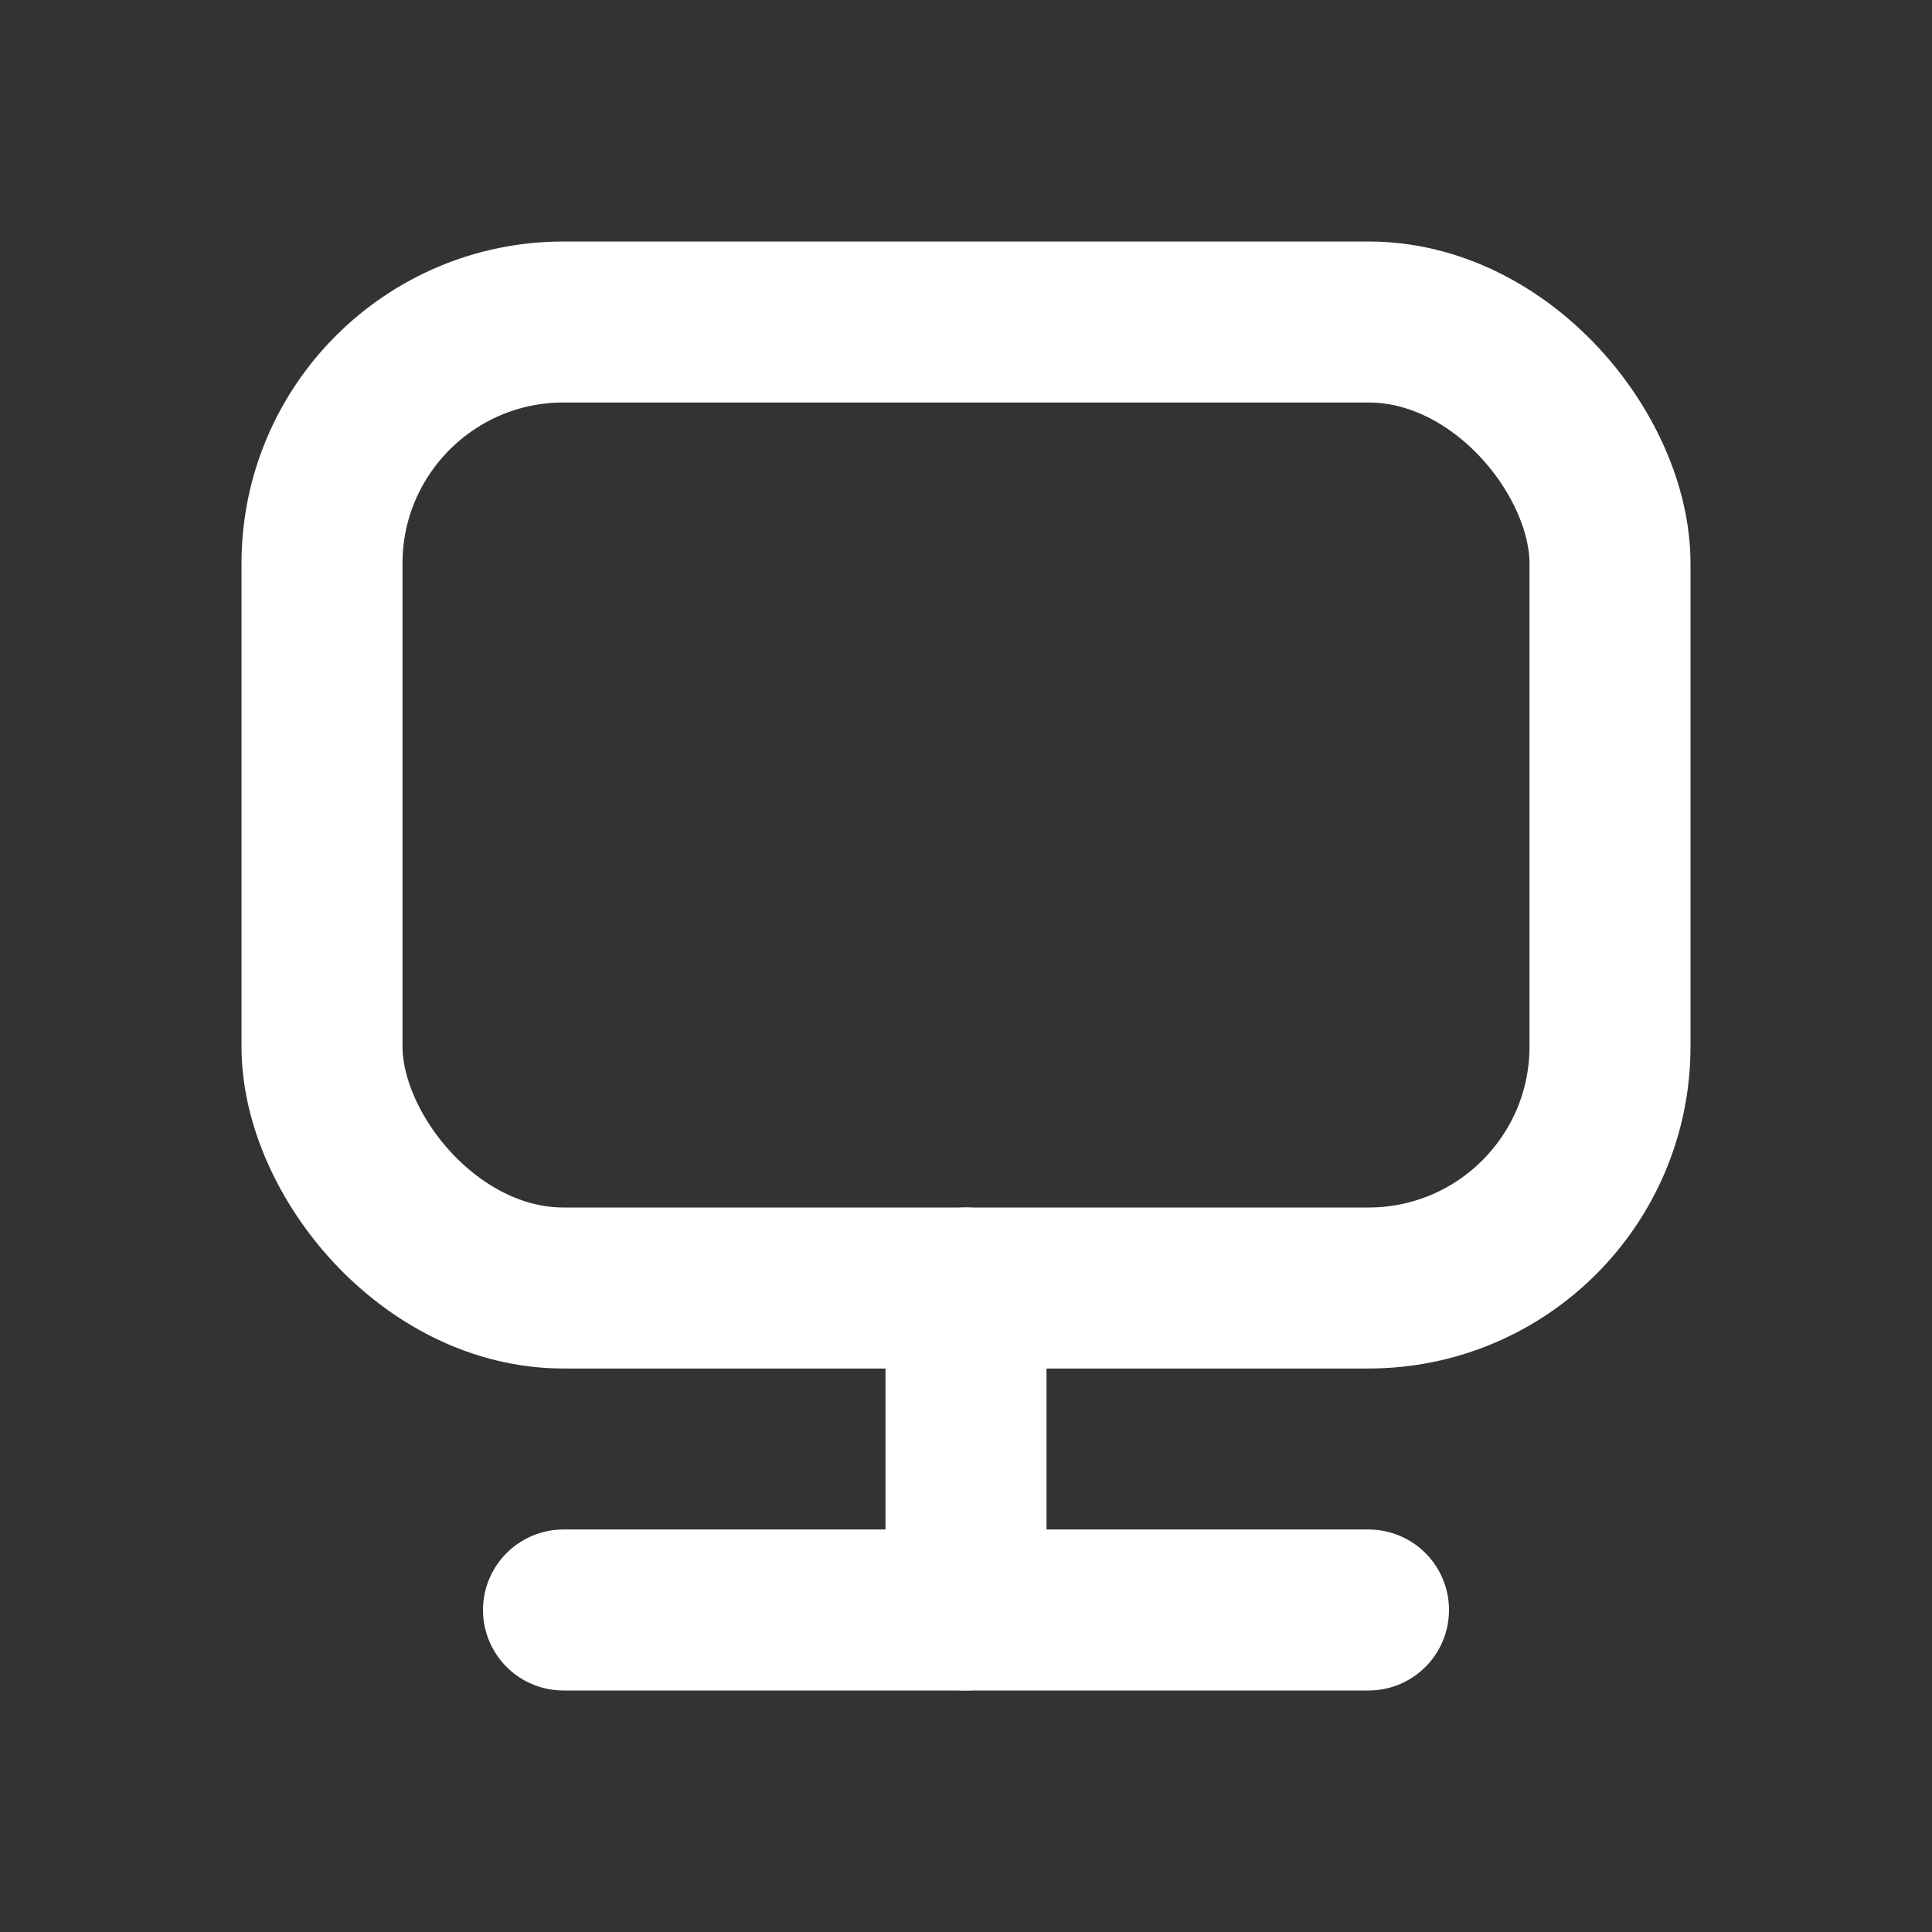 <svg width="24" height="24" viewBox="0 0 24 24" fill="none" xmlns="http://www.w3.org/2000/svg">
<rect x="0" y="0" width="24" height="24" fill="#333333" stroke="none"/>
<g id="Group 122">
<rect id="Rectangle 163" x="4" y="4" width="16" height="12" rx="3" stroke="white" stroke-width="2"/>
<path id="Vector 36" d="M12 16V20" stroke="white" stroke-width="2" stroke-linecap="round" stroke-linejoin="round"/>
<path id="Vector 37" d="M7 20H17" stroke="white" stroke-width="2" stroke-linecap="round" stroke-linejoin="round"/>
</g>
</svg>
